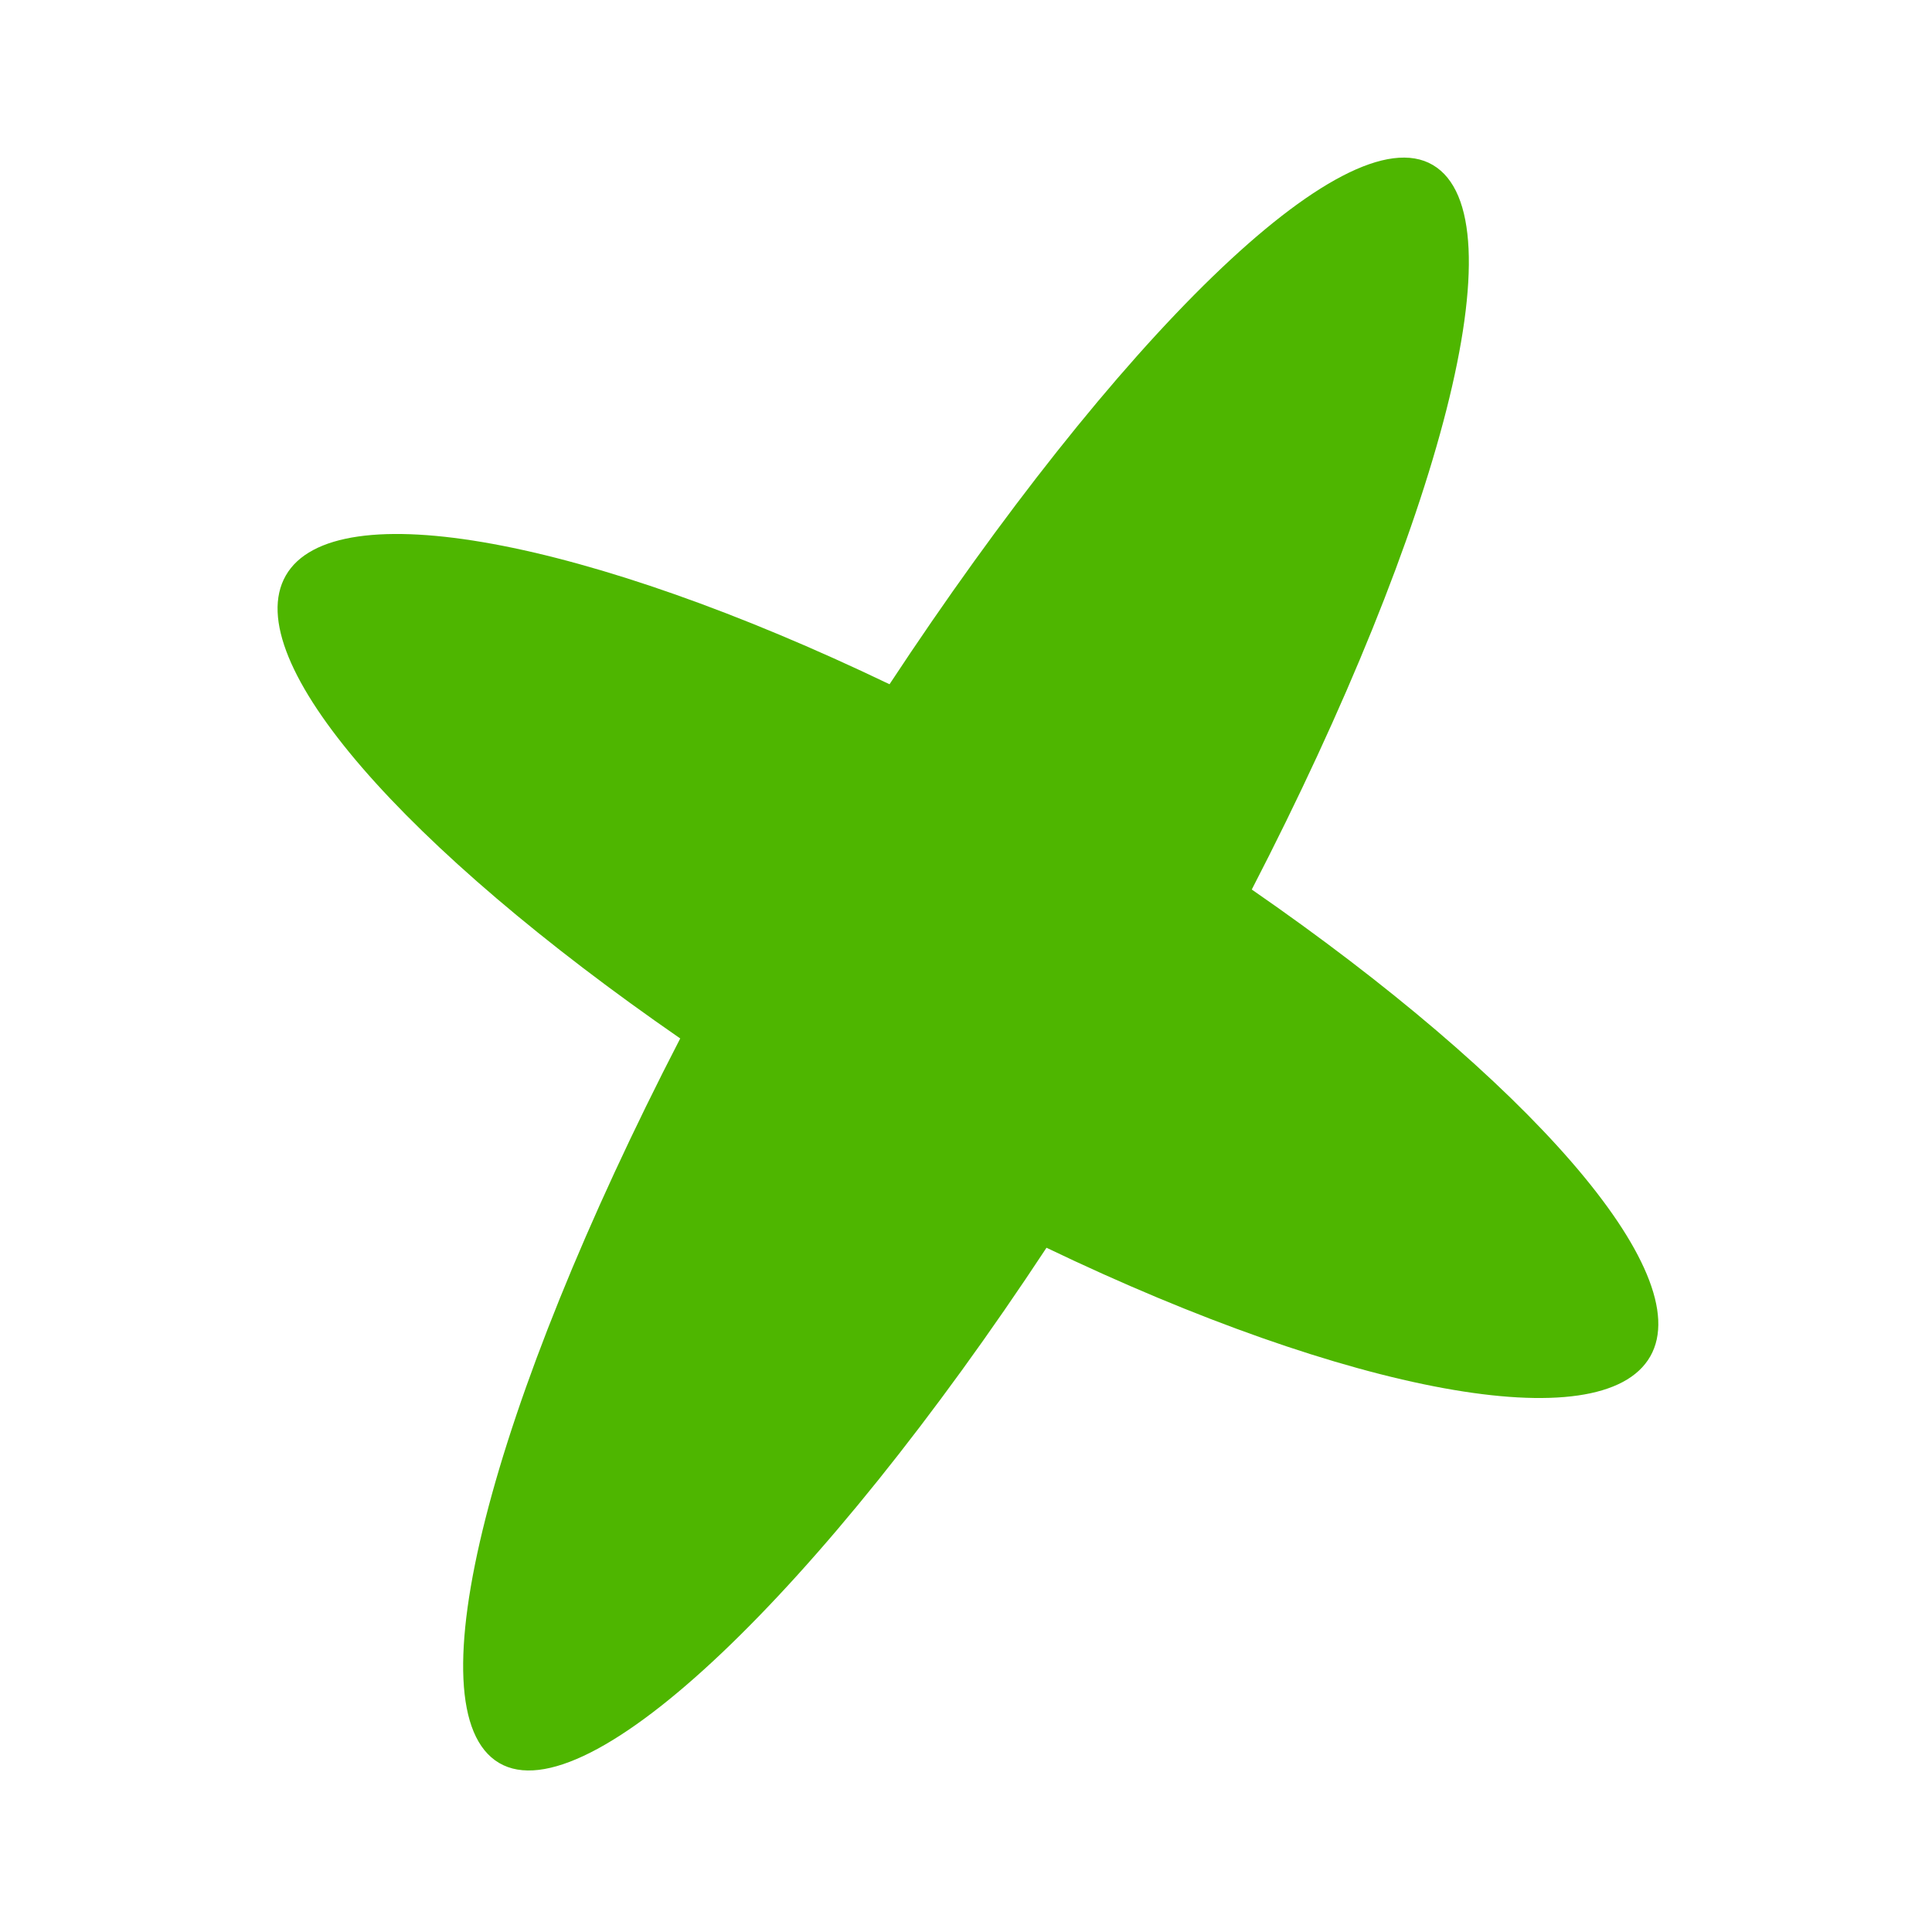 <svg height="48" viewBox="0 0 48 48" width="48" xmlns="http://www.w3.org/2000/svg"><path d="m31.1 22.1c4.7-9.1 6.7-16.7 4.5-18s-7.9 4.4-13.5 12.9c-7.5-3.6-13.8-4.8-15-2.7s3 6.8 9.8 11.5c-4.7 9.1-6.7 16.7-4.5 18s8-4.3 13.6-12.8c7.5 3.6 13.8 4.8 15 2.7s-3.1-6.9-9.9-11.6z" fill="#4eb600"/></svg>